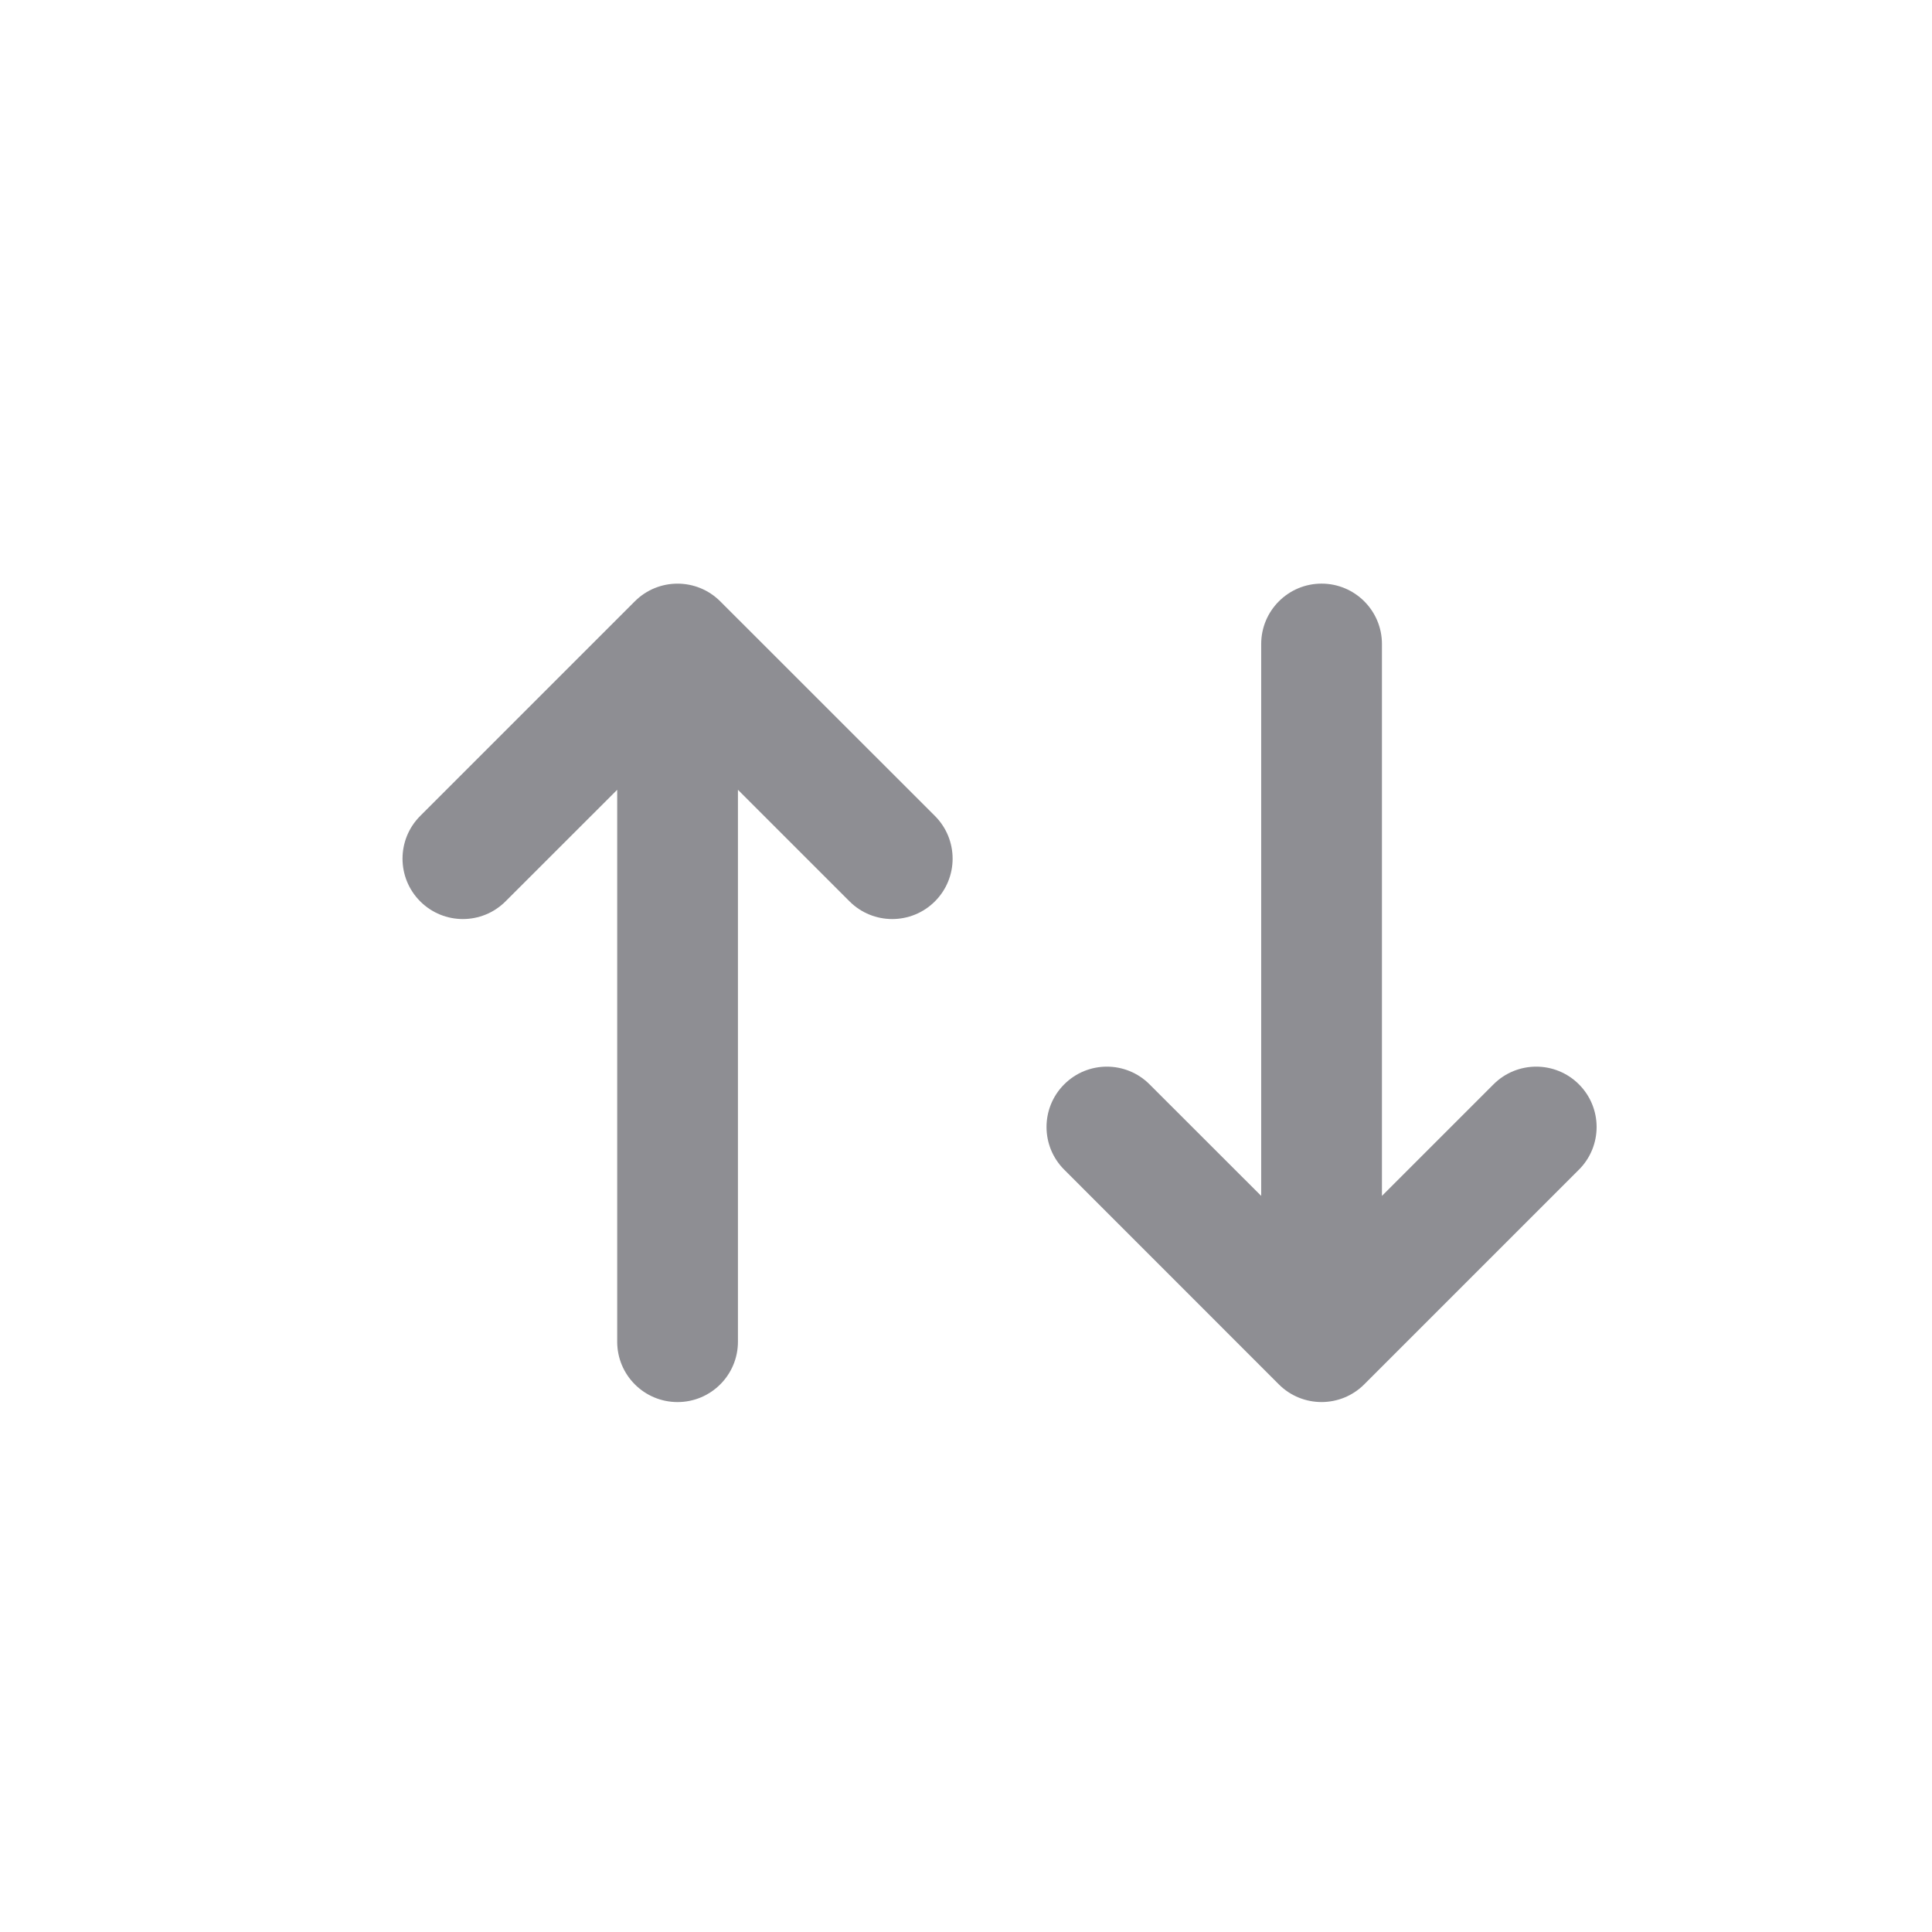 <svg width="24" height="24" viewBox="0 0 24 24" fill="none" xmlns="http://www.w3.org/2000/svg">
<g id="Type=icon/sort,state=default">
<path id="icon" fill-rule="evenodd" clip-rule="evenodd" d="M7.886 7.47C8.179 7.177 8.654 7.177 8.947 7.47L11.614 10.136C11.907 10.429 11.907 10.904 11.614 11.197C11.321 11.49 10.846 11.49 10.553 11.197L9.167 9.811V16.667C9.167 17.081 8.831 17.417 8.417 17.417C8.002 17.417 7.667 17.081 7.667 16.667V9.811L6.28 11.197C5.987 11.49 5.513 11.49 5.22 11.197C4.927 10.904 4.927 10.429 5.22 10.136L7.886 7.47ZM16.417 7.25C16.831 7.25 17.167 7.586 17.167 8V14.856L18.553 13.47C18.846 13.177 19.321 13.177 19.614 13.47C19.907 13.763 19.907 14.237 19.614 14.53L16.947 17.197C16.654 17.49 16.179 17.49 15.886 17.197L13.22 14.53C12.927 14.237 12.927 13.763 13.22 13.47C13.513 13.177 13.987 13.177 14.28 13.47L15.667 14.856V8C15.667 7.586 16.003 7.25 16.417 7.25Z" fill="#8E8E93"/>
</g>
</svg>
